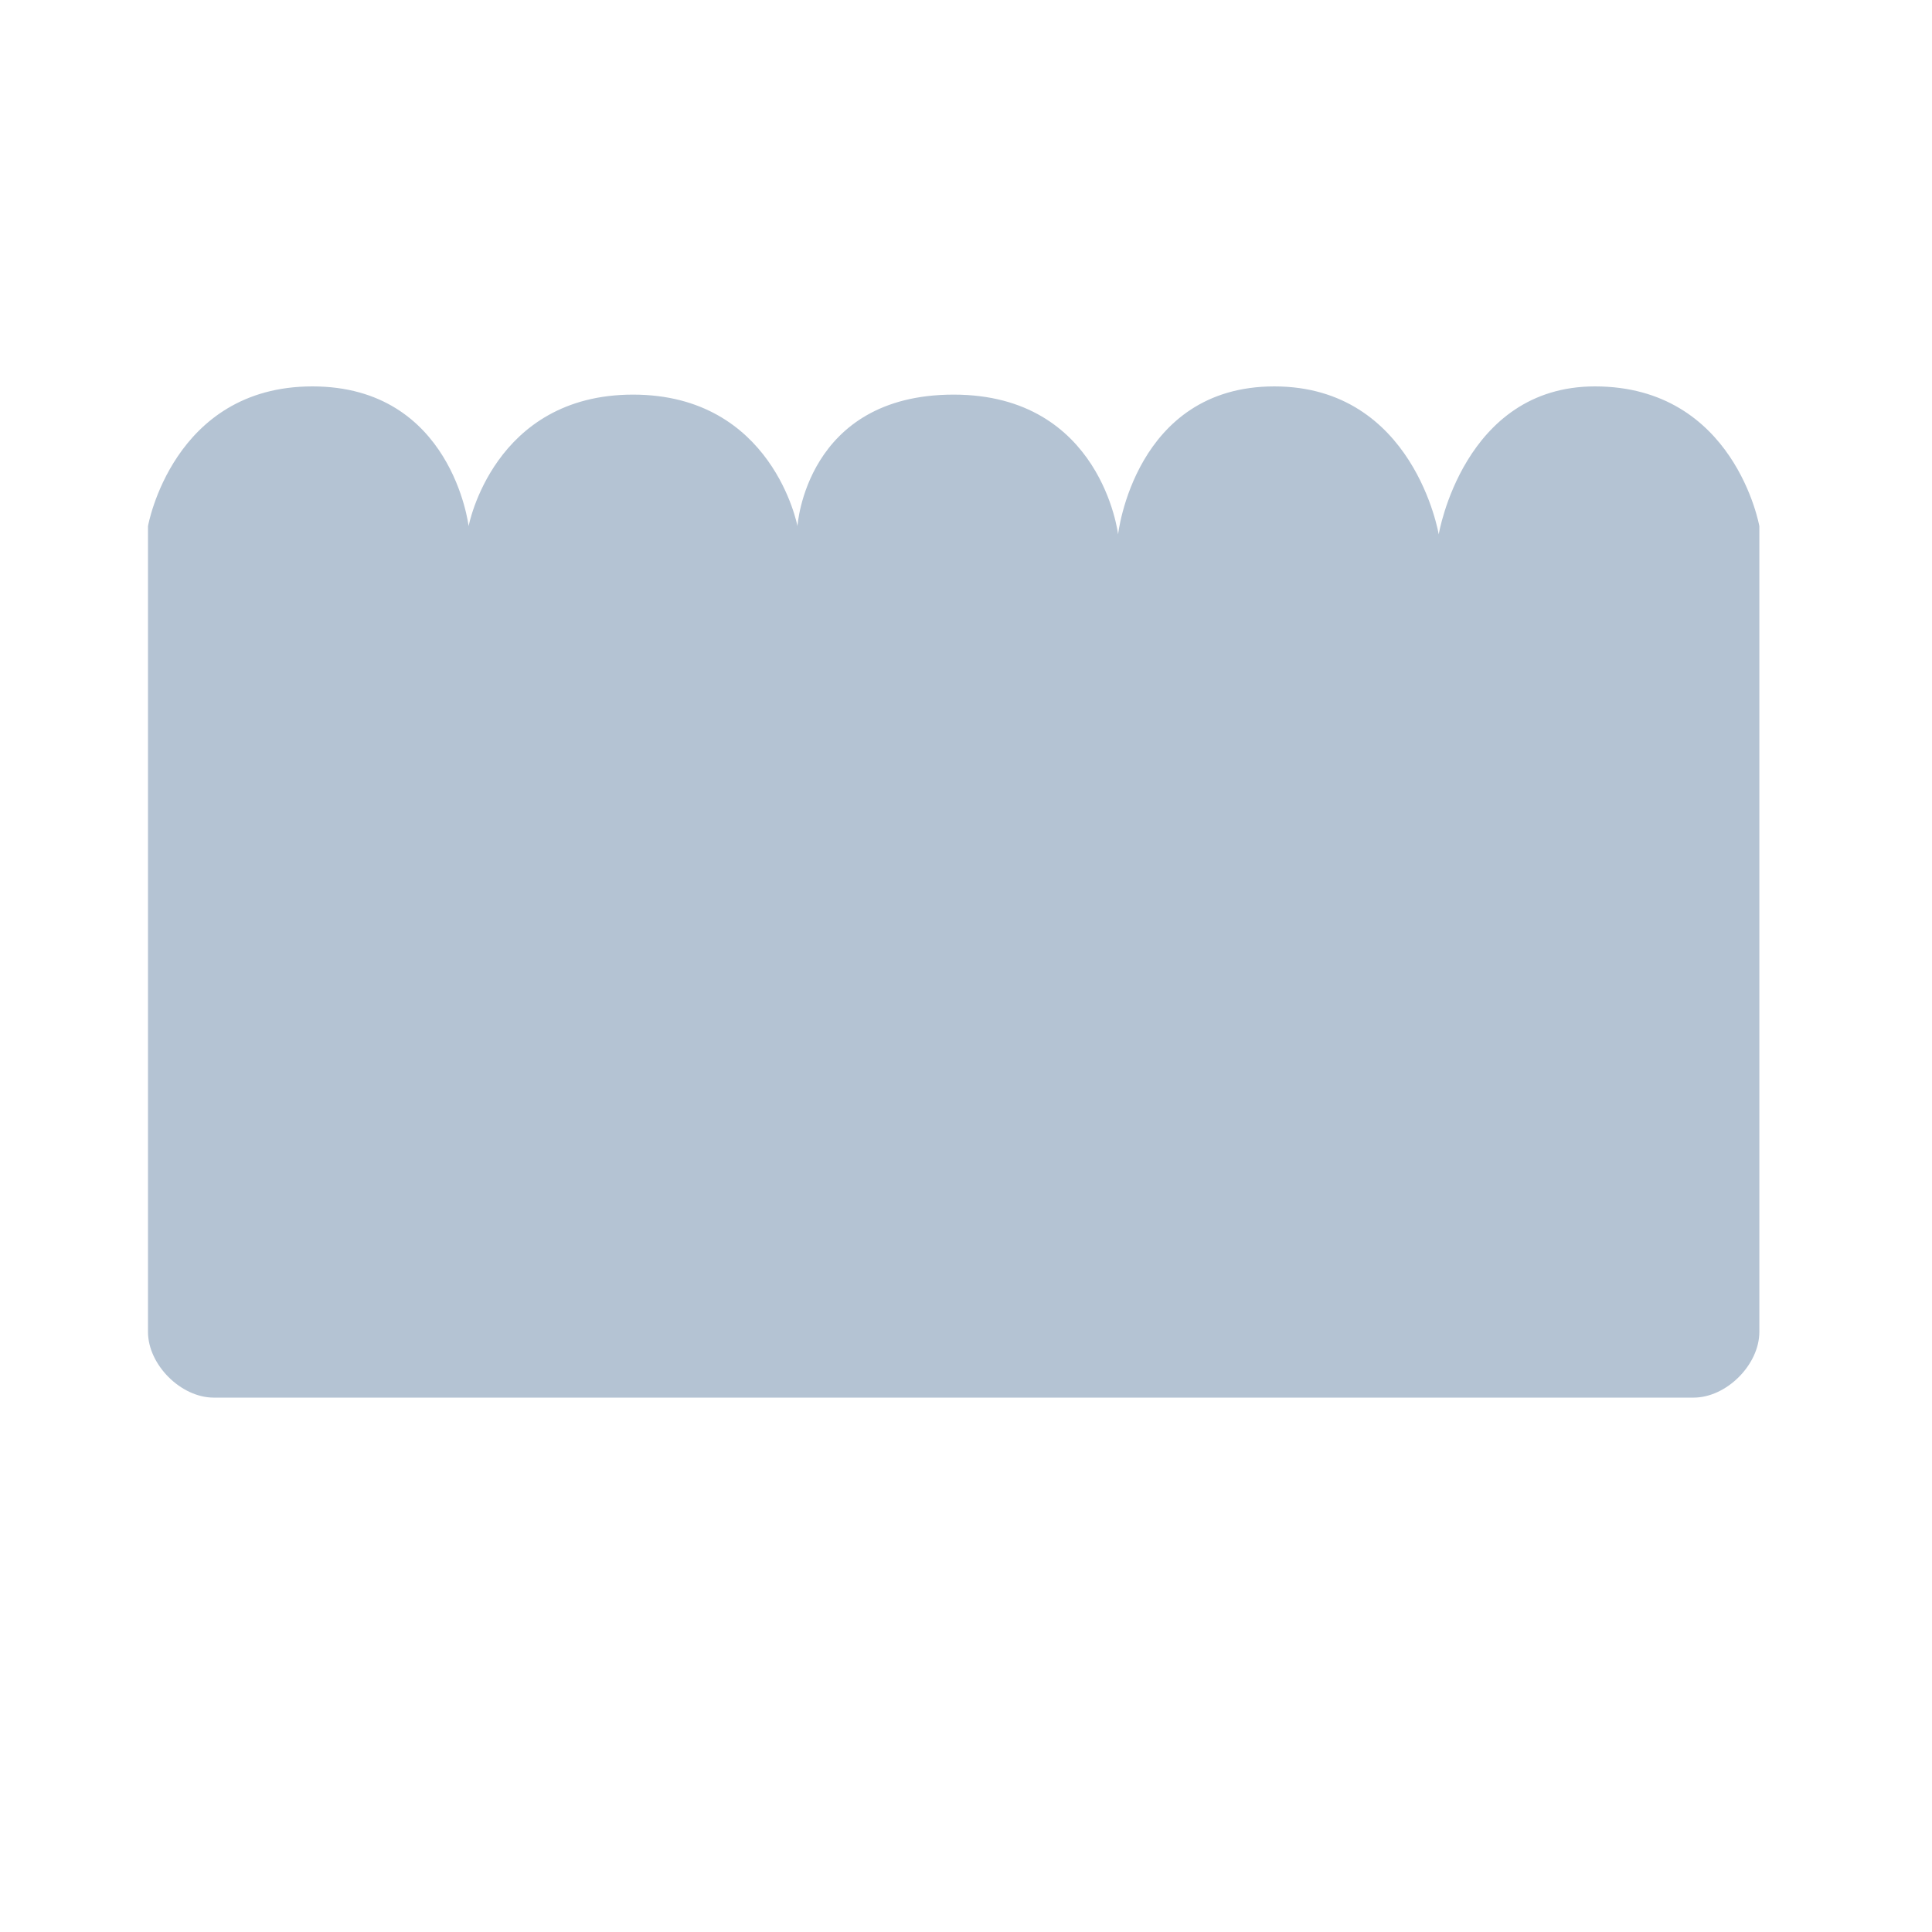 <?xml version="1.0" encoding="utf-8"?>
<!-- Generator: Adobe Illustrator 25.2.0, SVG Export Plug-In . SVG Version: 6.00 Build 0)  -->
<svg version="1.1" id="Layer_1" xmlns="http://www.w3.org/2000/svg" xmlns:xlink="http://www.w3.org/1999/xlink" x="0px" y="0px"
	 viewBox="0 0 23.5 23.5" style="enable-background:new 0 0 23.5 23.5;" xml:space="preserve">
<style type="text/css">
	.st0{fill:#B4C3D3;}
	.st1{fill:#FFFFFF;}
	.st2{fill-rule:evenodd;clip-rule:evenodd;fill:#B4C3D3;}
	.st3{fill:none;}
</style>
<g>
	<path class="st0" d="M19.4,4.7c1.7,0,2,1.7,2,1.7v9.8c0,0.4-0.4,0.8-0.8,0.8h-18c-0.4,0-0.8-0.4-0.8-0.8V6.4c0,0,0.3-1.7,2-1.7
		c1.7,0,1.9,1.7,1.9,1.7s0.3-1.6,2-1.6c1.7,0,2,1.6,2,1.6s0.1-1.6,1.9-1.6c1.8,0,2,1.7,2,1.7s0.2-1.8,1.9-1.8c1.7,0,2,1.8,2,1.8
		S17.8,4.7,19.4,4.7z"/>
</g>
</svg>
